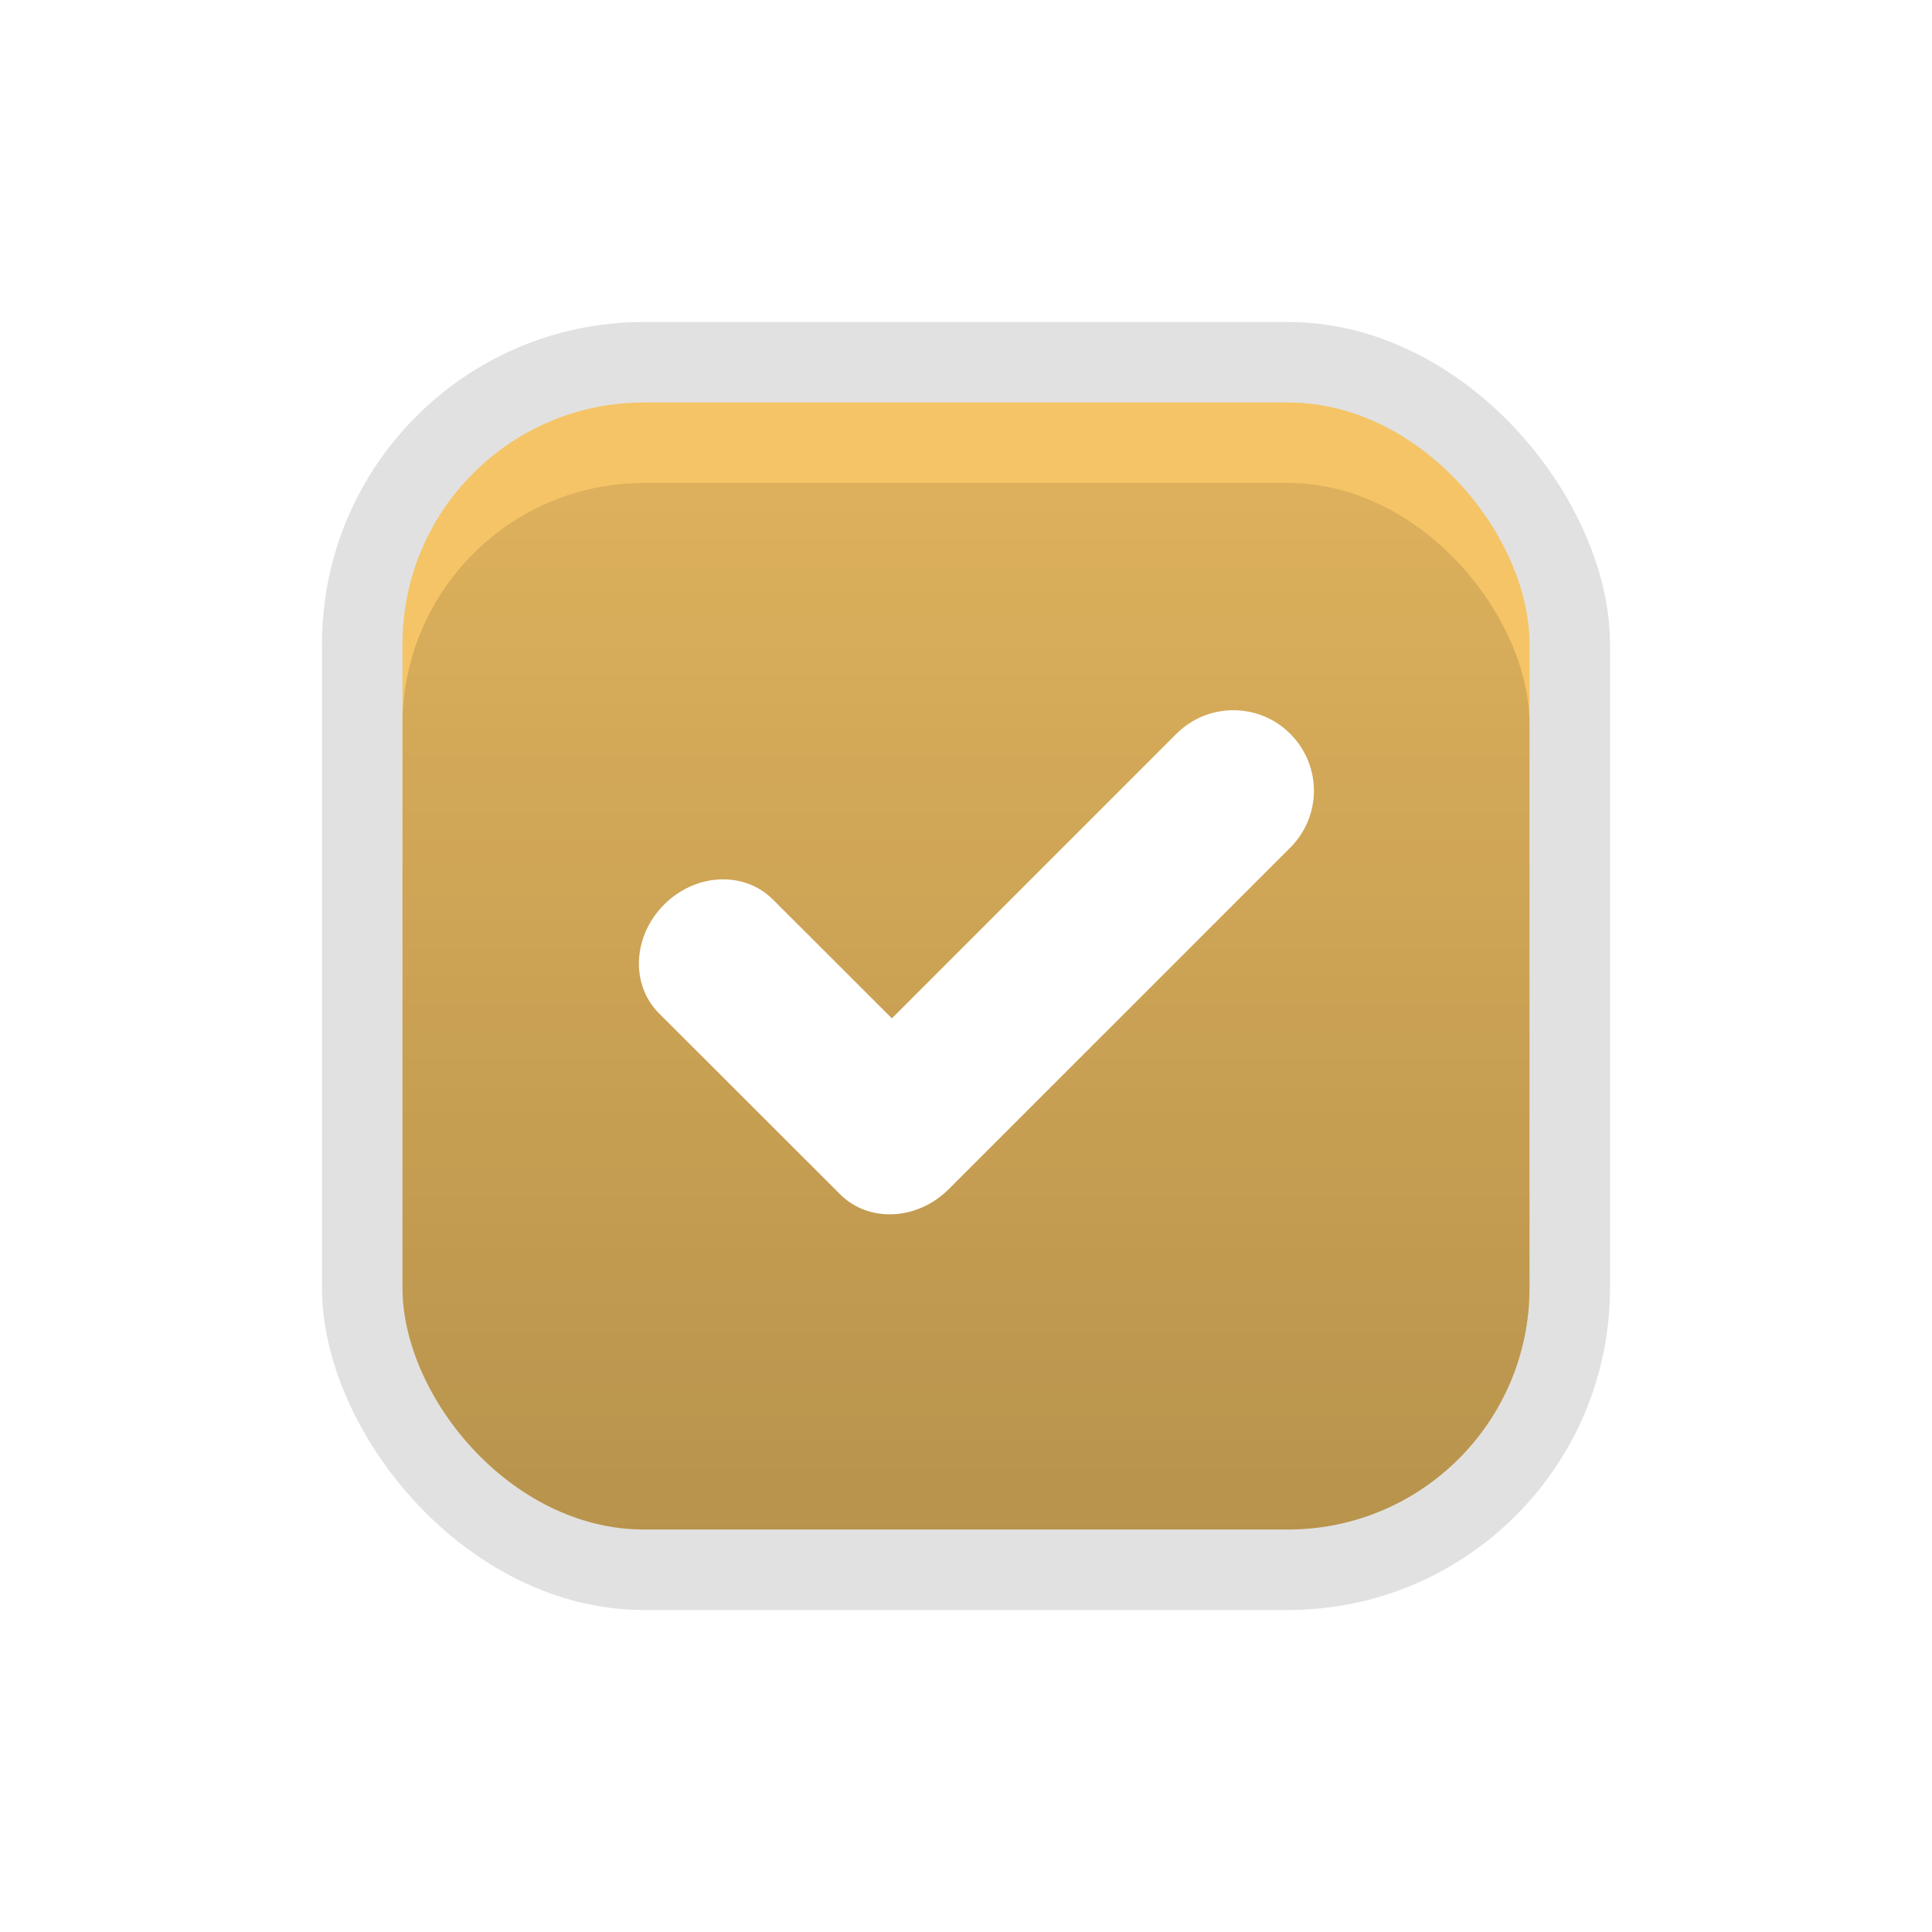 <svg xmlns="http://www.w3.org/2000/svg" xmlns:xlink="http://www.w3.org/1999/xlink" width="24" height="24" version="1.1" viewBox="0 0 24 24"><defs><linearGradient id="j" x1="18" x2="32" y1="38.362" y2="38.362" gradientUnits="userSpaceOnUse"><stop offset="0" stop-color="#F3BA4B"/></linearGradient><linearGradient id="be" x1="24" x2="24" y1="45.362" y2="32.253" gradientTransform="matrix(1 0 0 .992 0 .378)" gradientUnits="userSpaceOnUse"><stop offset="0" stop-color="#000" stop-opacity=".25"/><stop offset="1" stop-color="#000" stop-opacity=".1"/></linearGradient></defs><g id="checkbox-checked-dark"><g><g transform="translate(-32 3.638) translate(19) translate(0,-30)"><rect width="16" height="16" x="17" y="30.362" fill="none" color="#000"/><rect width="16" height="16" x="17" y="30.362" color="#000" opacity=".12" rx="4" ry="4" style="paint-order:fill markers stroke"/><rect width="14" height="14" x="18" y="31.362" fill="url(#j)" color="#000" rx="3" ry="3" style="paint-order:fill markers stroke"/><rect width="14" height="14" x="18" y="31.362" fill="#fff" color="#000" opacity=".15" rx="3" ry="3" style="paint-order:fill markers stroke"/><rect width="14" height="13" x="18" y="32.362" fill="url(#be)" color="#000" rx="3" ry="3" style="paint-order:fill markers stroke"/></g></g><g><g><g transform="translate(-32 3.638) translate(36,-1036) rotate(45,7.5,1026.4) translate(12.374,11.531)"><g fill="#3b3c3e"><path fill="#fff" d="m154.16 15.881c-0.256 0-0.511 0.097-0.707 0.293l-3.535 3.535-1.478-1.477c-0.356-0.356-0.958-0.329-1.35 0.062-0.392 0.392-0.421 0.995-0.065 1.352l2.186 2.184 0.064 0.064c0.356 0.356 0.958 0.327 1.35-0.064l4.242-4.242c0.392-0.392 0.392-1.022 0-1.414-0.196-0.196-0.451-0.293-0.707-0.293z" filter="url(#bn)" transform="translate(-3,-5) rotate(-45,1304,694.22)"/></g><rect width="3" height="1" x="5" y="-8" fill-opacity="0" transform="translate(0,1036.4)"/></g></g></g></g></svg>